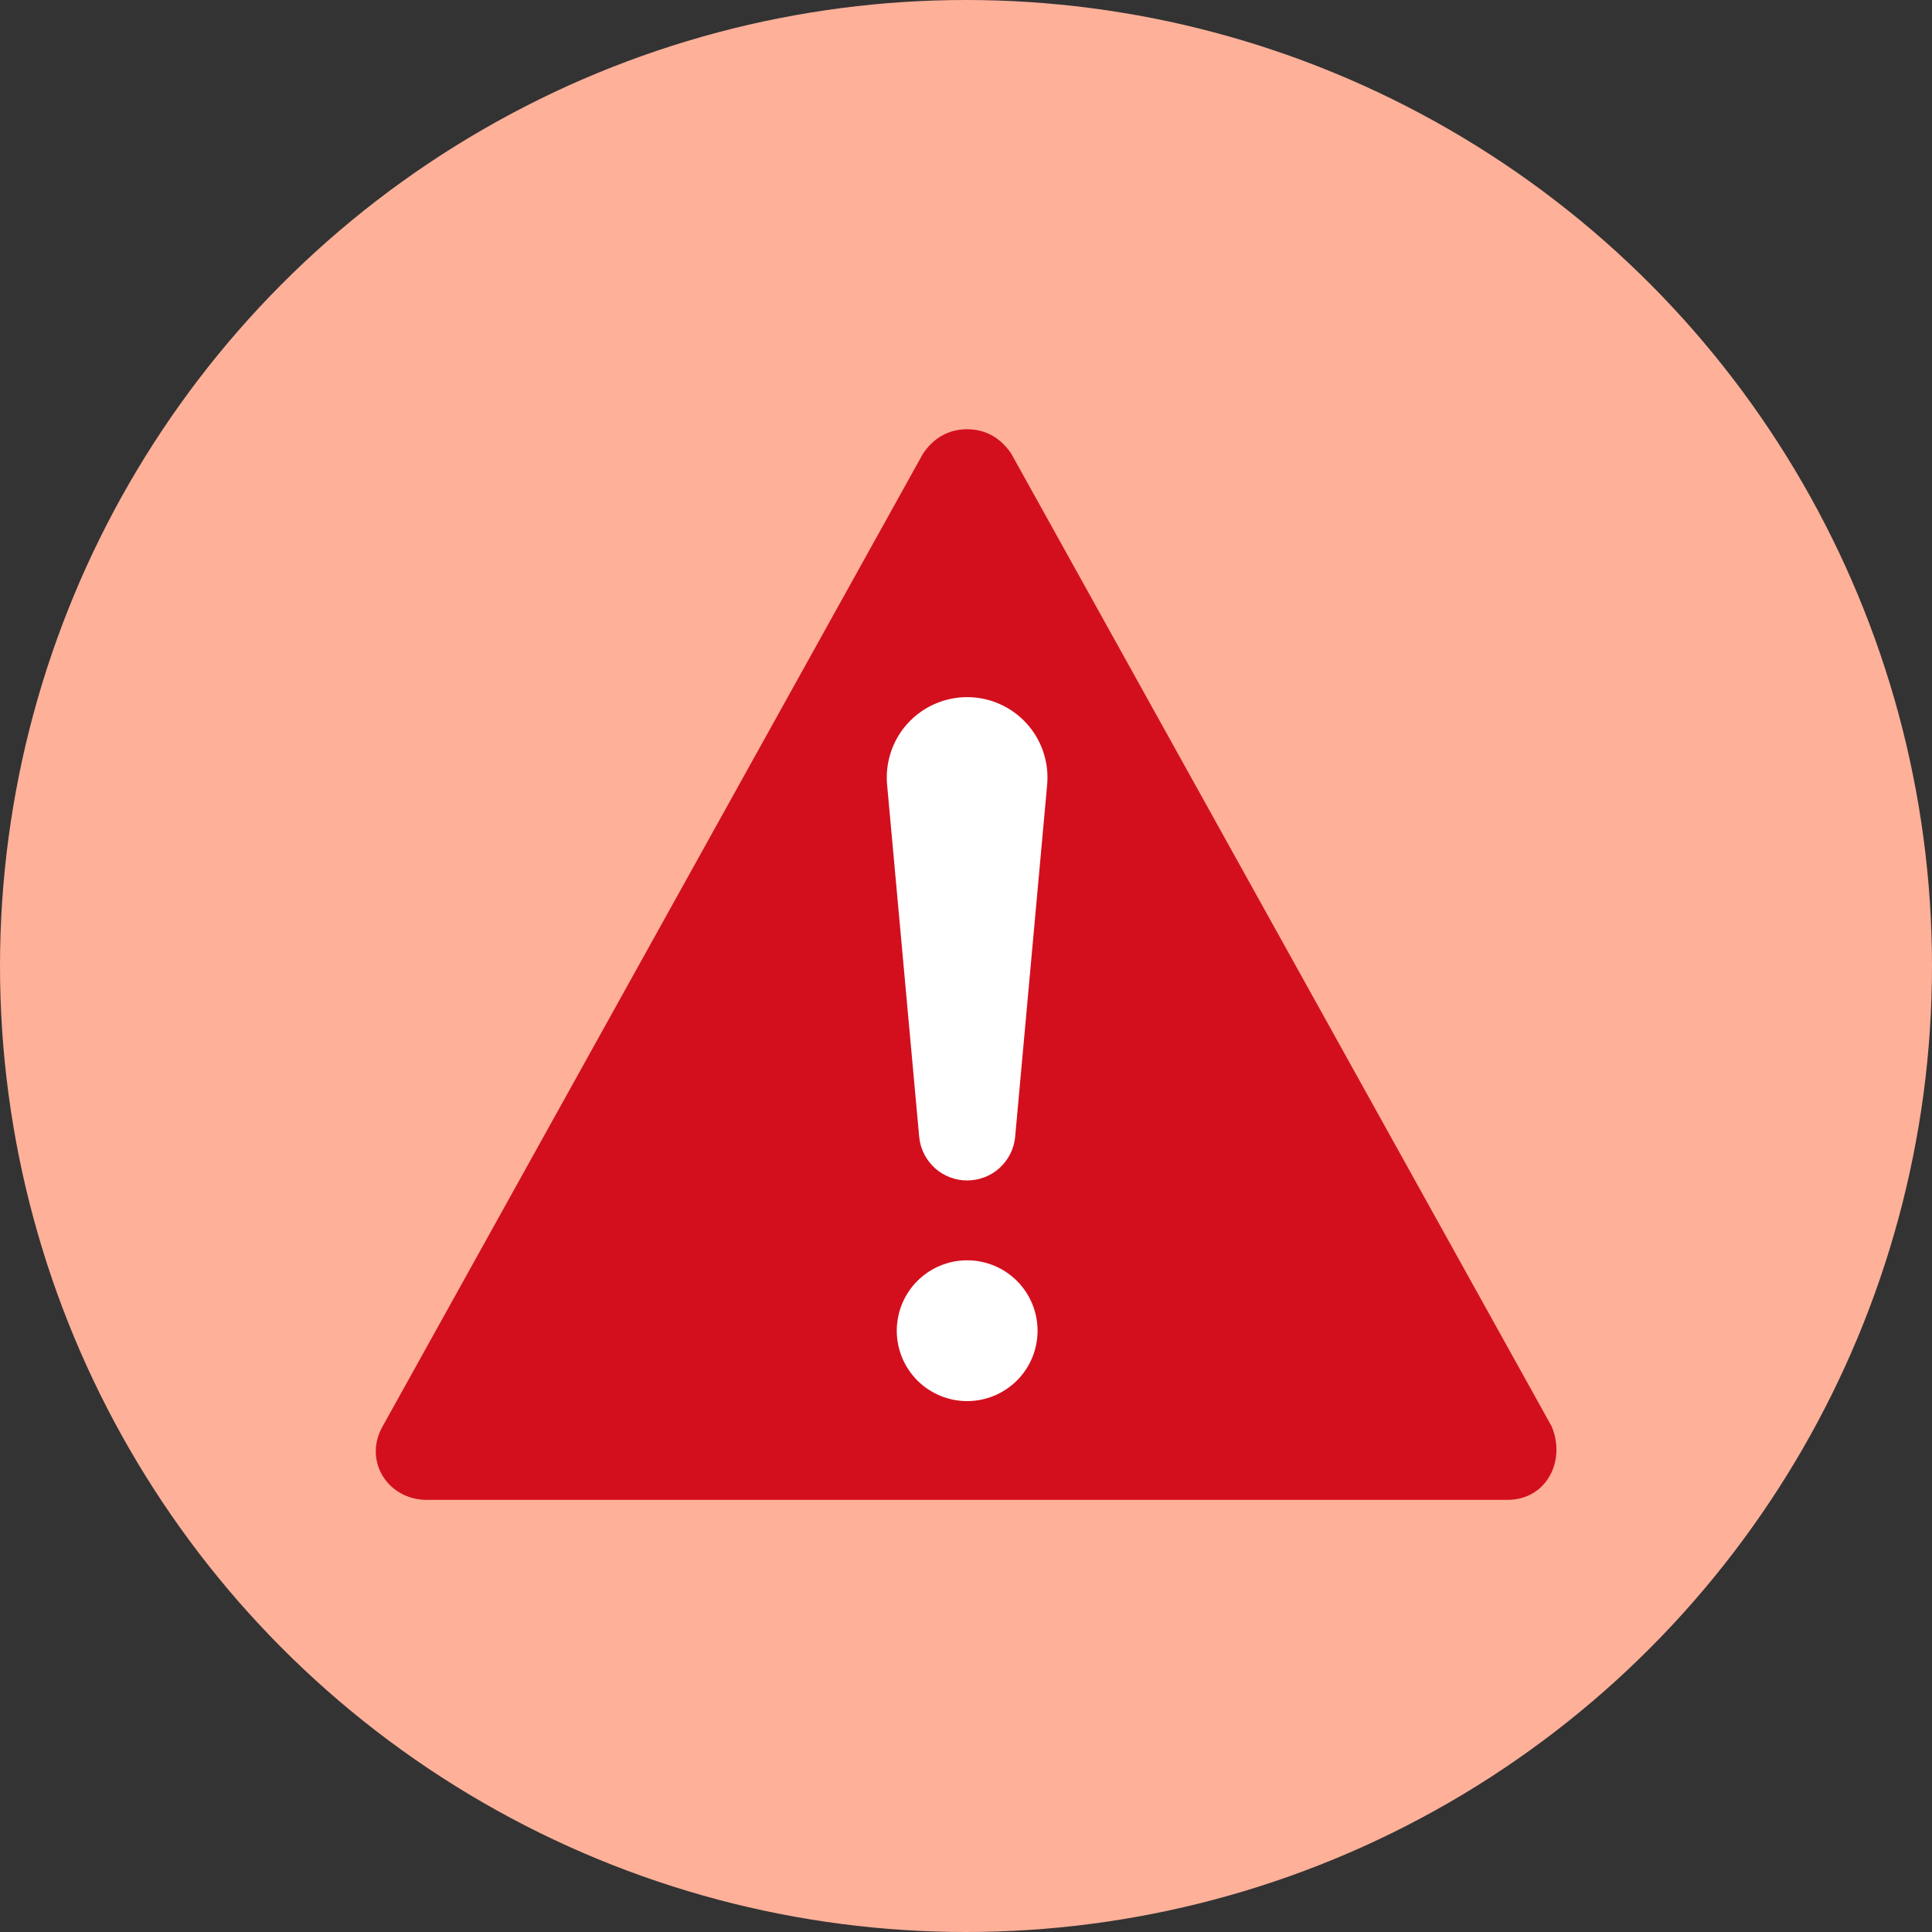 <svg width="24" height="24" viewBox="0 0 24 24" fill="none" xmlns="http://www.w3.org/2000/svg">
<rect x="0" y="0" width="24" height="24" fill="#333333" stroke="none"/>
<circle cx="12" cy="12" r="12" fill="#FFB099"/>
<path d="M19.274 17.717L12.563 5.637C12.441 5.454 12.258 5.332 12.014 5.332C11.77 5.332 11.587 5.454 11.465 5.637L4.754 17.717C4.51 18.144 4.815 18.632 5.303 18.632H18.725C19.213 18.632 19.457 18.144 19.274 17.717Z" fill="#D30F1D"/>
<path fill-rule="evenodd" clip-rule="evenodd" d="M11.611 8.745C11.738 8.689 11.876 8.66 12.014 8.66C12.153 8.66 12.29 8.689 12.417 8.745C12.544 8.801 12.658 8.883 12.751 8.985C12.845 9.088 12.916 9.209 12.96 9.34C13.004 9.472 13.021 9.611 13.008 9.749L12.61 14.128C12.595 14.275 12.525 14.411 12.415 14.511C12.305 14.61 12.162 14.664 12.014 14.664C11.867 14.664 11.724 14.61 11.614 14.511C11.504 14.411 11.434 14.275 11.419 14.128L11.02 9.749C11.007 9.611 11.024 9.471 11.068 9.34C11.112 9.208 11.183 9.087 11.277 8.985C11.37 8.883 11.484 8.801 11.611 8.745ZM12.633 17.149C12.469 17.313 12.246 17.405 12.014 17.405C11.783 17.405 11.56 17.313 11.396 17.149C11.232 16.985 11.14 16.762 11.14 16.531C11.14 16.299 11.232 16.076 11.396 15.912C11.56 15.748 11.783 15.656 12.014 15.656C12.246 15.656 12.469 15.748 12.633 15.912C12.797 16.076 12.889 16.299 12.889 16.531C12.889 16.762 12.797 16.985 12.633 17.149Z" fill="white"/>
</svg>
